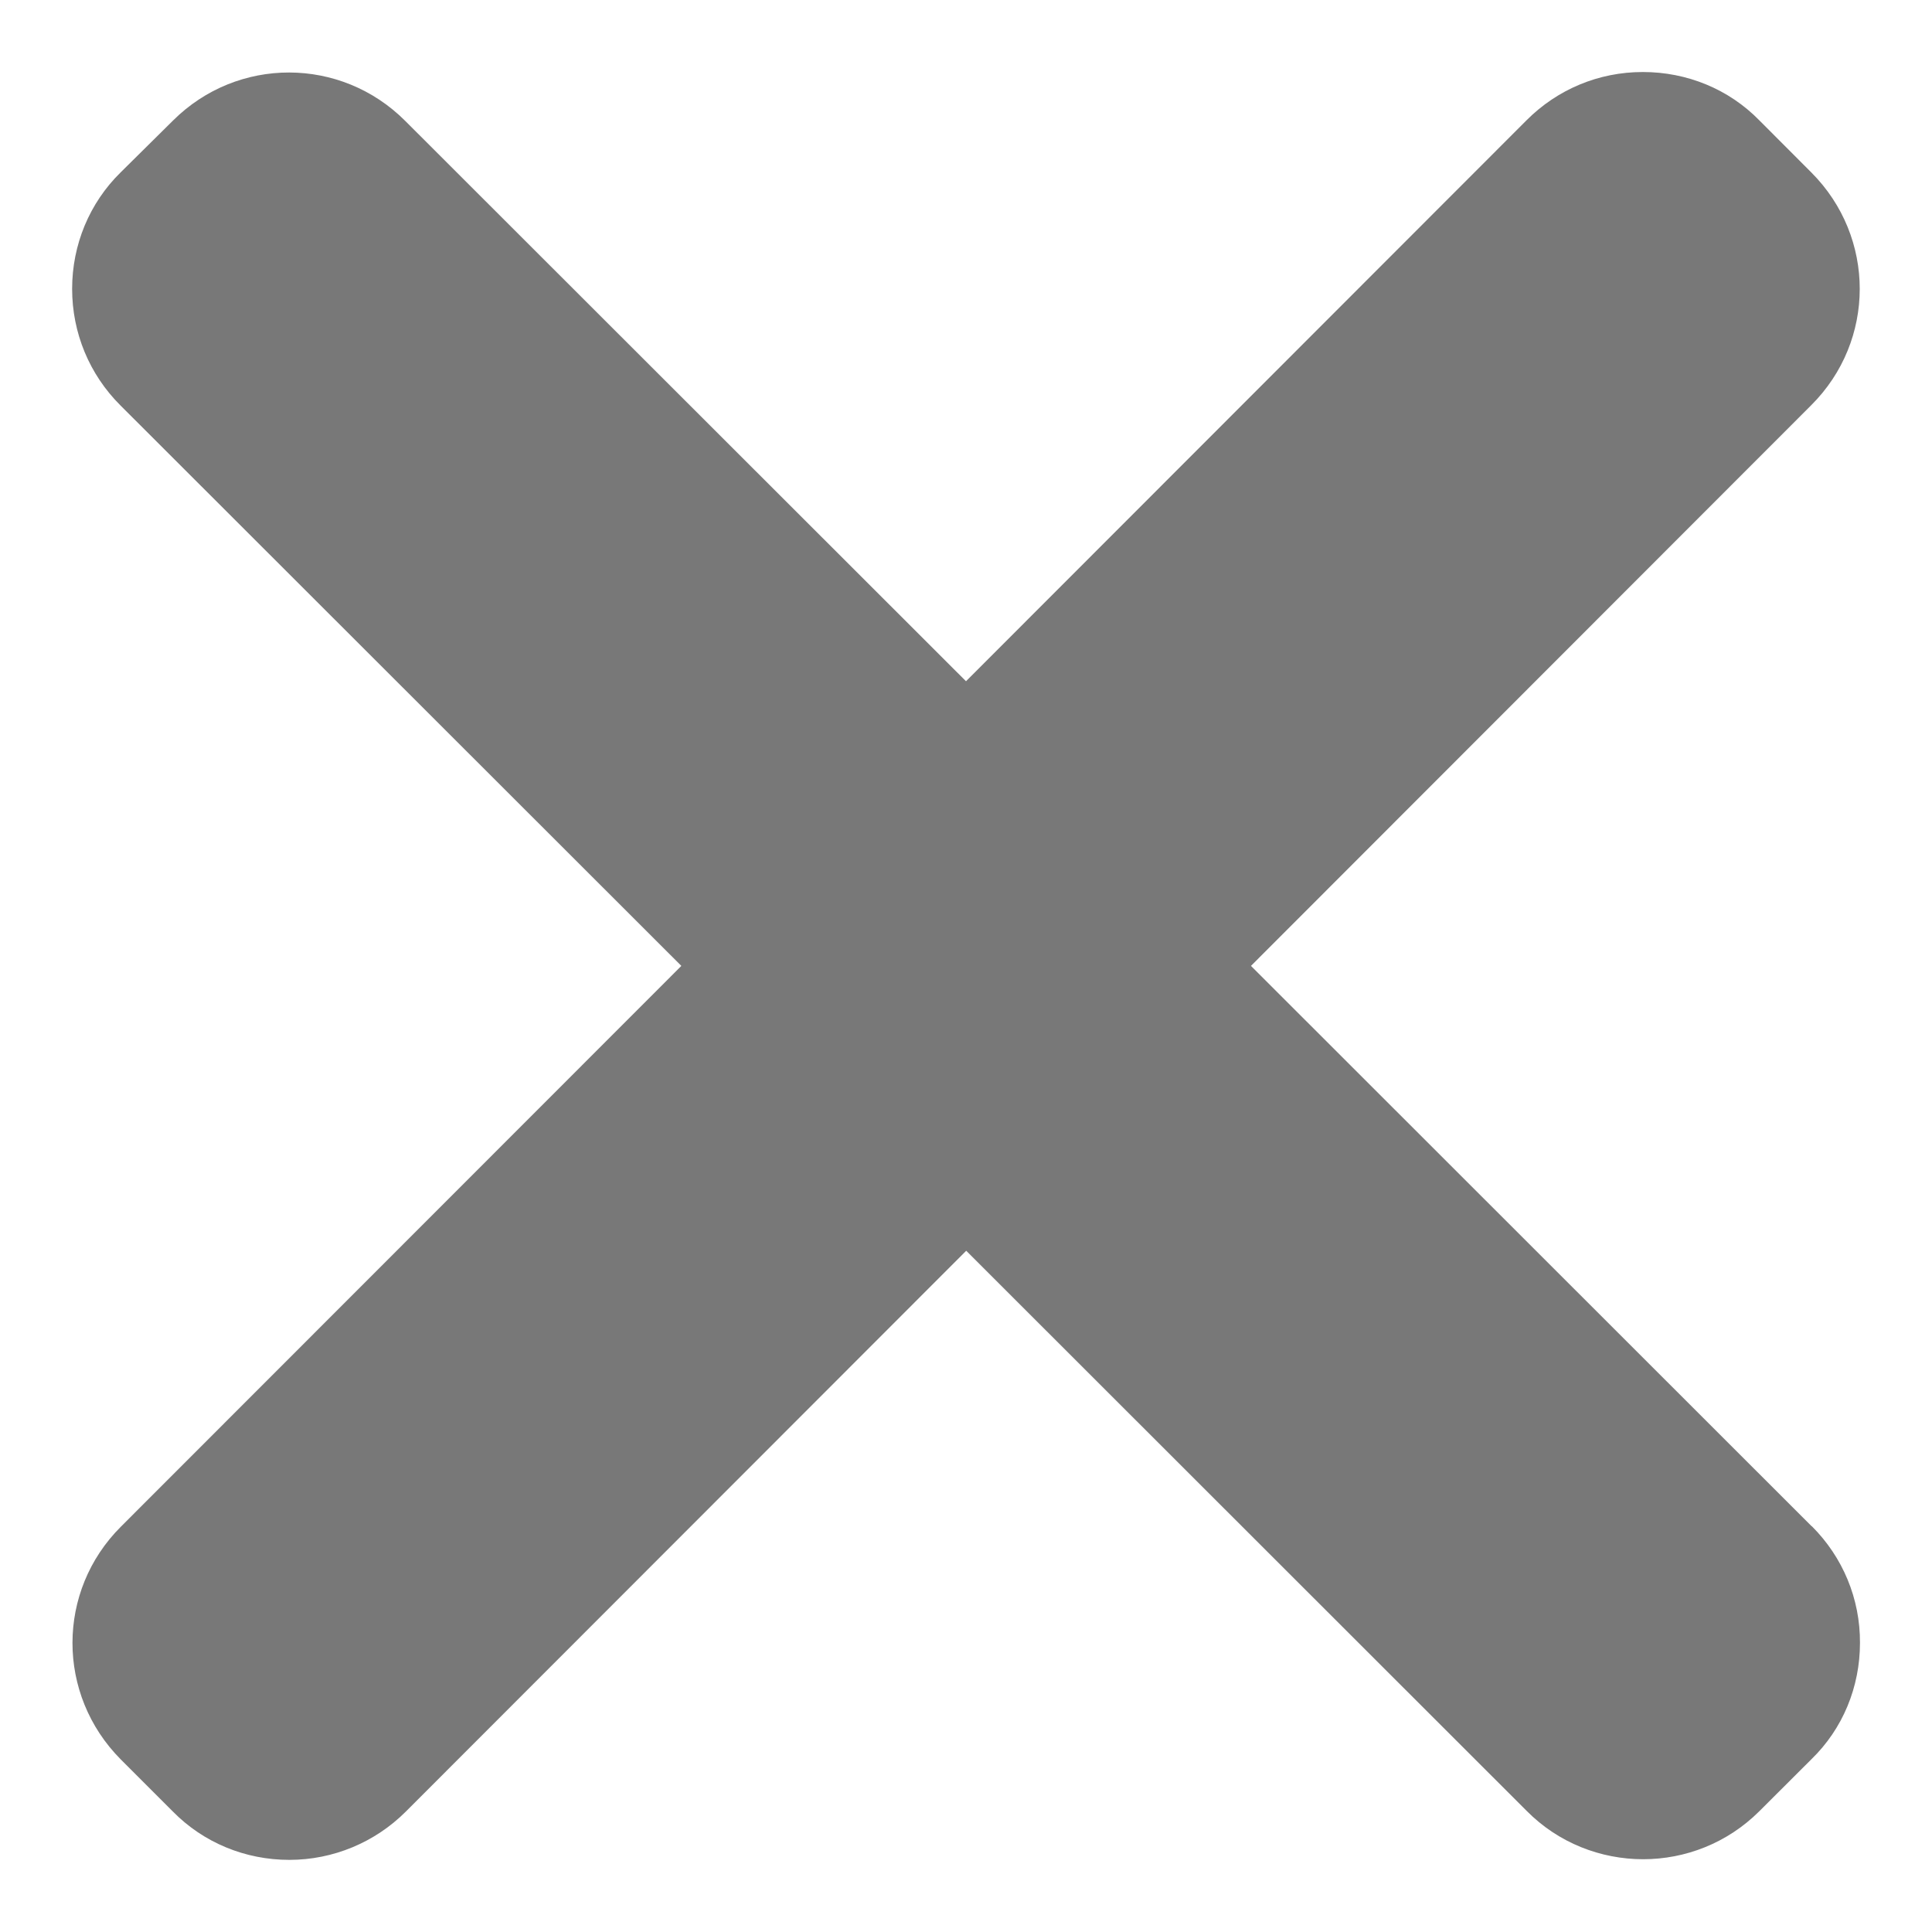 <svg width="18" height="18" viewBox="0 0 18 18" fill="none" xmlns="http://www.w3.org/2000/svg">
<path fill-rule="evenodd" clip-rule="evenodd" d="M16.879 14.22L11.655 8.999L16.875 3.775C17.477 3.175 17.477 2.21 16.877 1.608L16.392 1.122C16.107 0.83 15.717 0.671 15.307 0.671C15.305 0.671 15.305 0.671 15.305 0.671C14.895 0.671 14.51 0.832 14.222 1.121L9 6.347L3.776 1.127C3.177 0.527 2.213 0.524 1.611 1.124L1.125 1.605C0.832 1.892 0.672 2.282 0.672 2.691C0.672 3.102 0.833 3.489 1.122 3.777L6.348 8.999L1.127 14.223C0.525 14.823 0.525 15.788 1.125 16.392L1.61 16.877C1.897 17.169 2.286 17.328 2.696 17.328C3.104 17.328 3.494 17.165 3.781 16.878L9.002 11.653L14.224 16.872C14.52 17.171 14.914 17.322 15.309 17.322C15.7 17.322 16.092 17.173 16.391 16.875L16.876 16.391C17.17 16.106 17.329 15.716 17.329 15.306C17.331 14.896 17.17 14.509 16.881 14.22H16.879Z" fill="#787878"/>
</svg>
